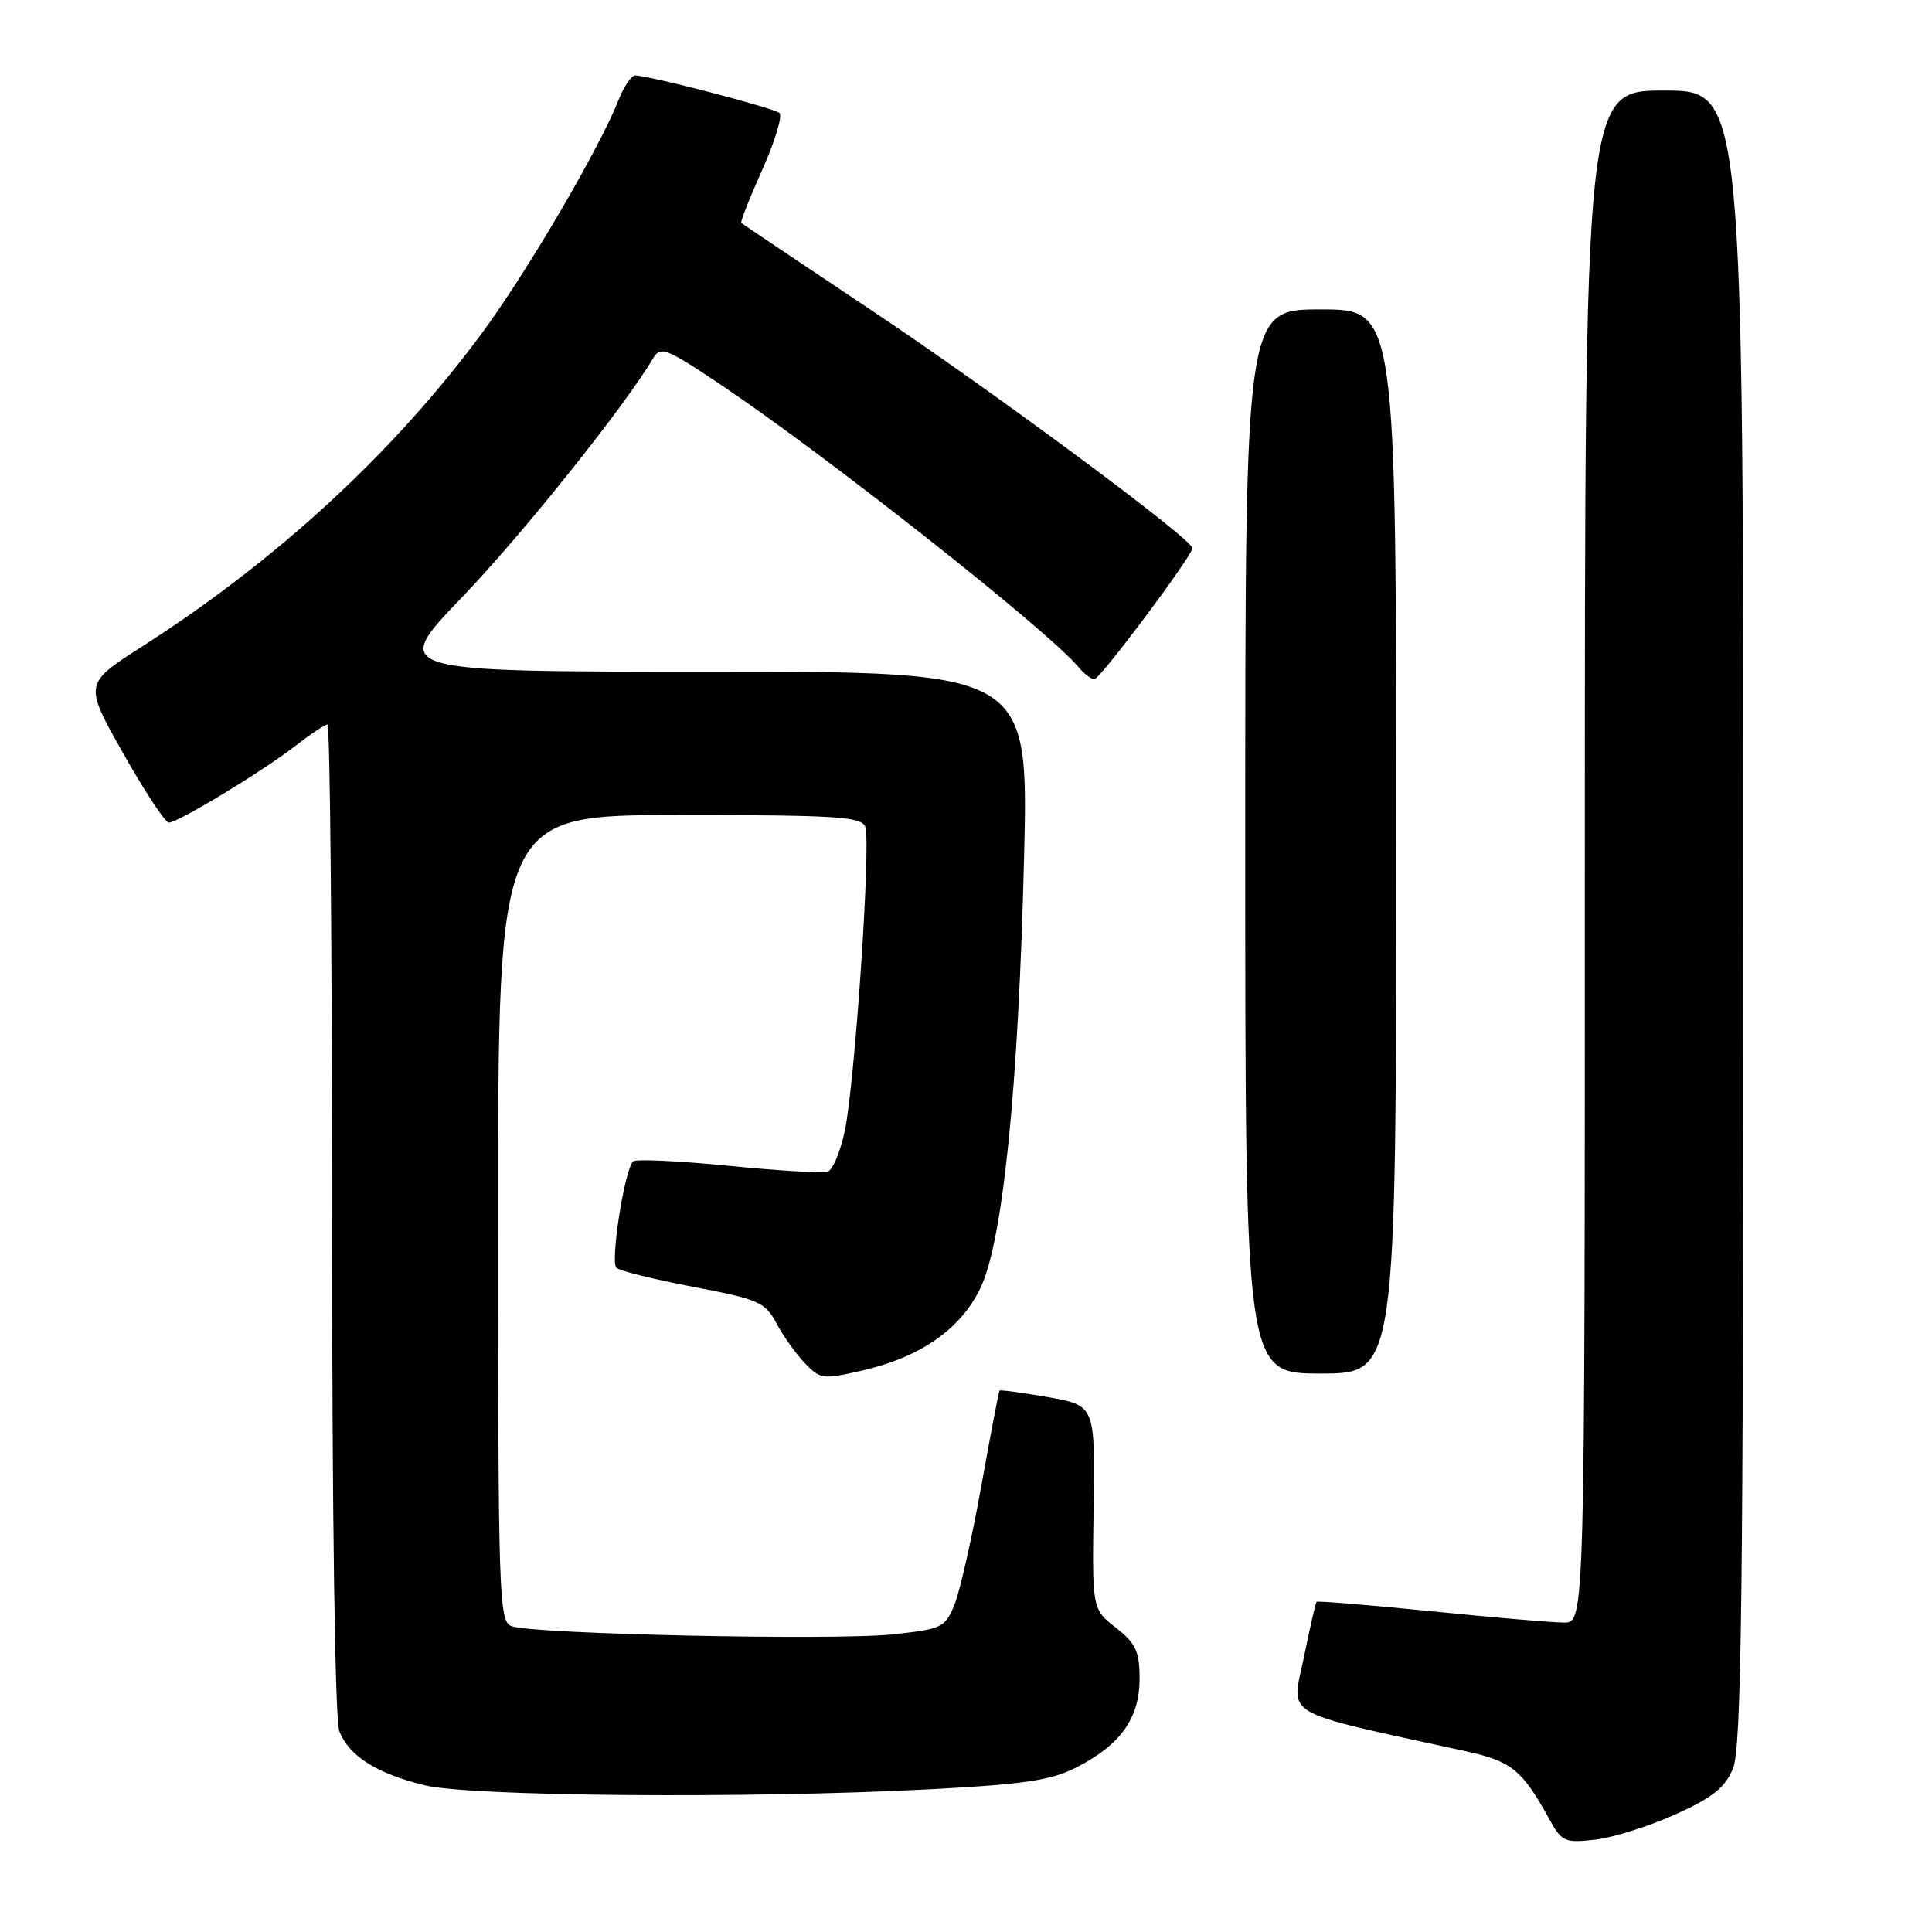 <?xml version="1.0" encoding="UTF-8" standalone="no"?>
<!DOCTYPE svg PUBLIC "-//W3C//DTD SVG 1.1//EN" "http://www.w3.org/Graphics/SVG/1.1/DTD/svg11.dtd" >
<svg xmlns="http://www.w3.org/2000/svg" xmlns:xlink="http://www.w3.org/1999/xlink" version="1.1" viewBox="0 0 256 256">
 <g >
 <path fill="currentColor"
d=" M 221.93 240.45 C 226.91 238.21 228.56 236.91 229.63 234.34 C 230.76 231.64 231.00 211.89 231.00 121.53 C 231.00 12.00 231.00 12.00 220.50 12.00 C 210.00 12.00 210.00 12.00 210.00 113.50 C 210.00 215.00 210.00 215.00 207.25 215.00 C 205.74 215.00 197.79 214.32 189.59 213.49 C 181.38 212.67 174.57 212.11 174.45 212.25 C 174.32 212.39 173.56 215.74 172.75 219.69 C 171.13 227.64 169.29 226.59 194.31 232.07 C 200.28 233.38 201.71 234.54 205.28 241.03 C 206.93 244.04 207.34 244.22 211.33 243.77 C 213.68 243.51 218.45 242.01 221.93 240.45 Z  M 123.00 237.10 C 135.76 236.44 139.24 235.92 142.66 234.18 C 148.48 231.20 151.00 227.66 151.00 222.44 C 151.00 218.81 150.51 217.76 147.86 215.68 C 144.71 213.22 144.71 213.22 144.91 199.73 C 145.10 186.23 145.10 186.23 138.87 185.13 C 135.44 184.53 132.55 184.14 132.44 184.27 C 132.34 184.40 131.24 190.12 130.01 197.00 C 128.77 203.88 127.17 210.92 126.46 212.66 C 125.25 215.65 124.80 215.86 118.34 216.56 C 110.60 217.39 70.43 216.53 67.75 215.47 C 66.11 214.83 66.00 211.32 66.00 161.39 C 66.00 108.00 66.00 108.00 90.03 108.00 C 110.72 108.00 114.14 108.21 114.65 109.54 C 115.44 111.58 113.27 143.63 111.93 149.90 C 111.35 152.62 110.34 155.02 109.68 155.25 C 109.03 155.48 103.10 155.13 96.50 154.47 C 89.90 153.82 84.22 153.56 83.89 153.89 C 82.75 155.01 80.84 167.24 81.68 167.99 C 82.13 168.40 86.72 169.54 91.88 170.52 C 100.53 172.16 101.39 172.54 102.88 175.34 C 103.77 177.01 105.46 179.39 106.64 180.62 C 108.69 182.77 109.02 182.81 114.39 181.57 C 122.00 179.80 127.29 176.10 129.89 170.72 C 132.88 164.56 134.95 144.17 135.69 113.75 C 136.30 89.00 136.30 89.00 94.03 89.00 C 51.75 89.00 51.75 89.00 61.23 79.13 C 69.23 70.79 82.77 53.86 86.55 47.46 C 87.51 45.83 88.32 46.15 95.55 51.01 C 109.70 60.51 138.92 83.58 142.94 88.43 C 143.66 89.29 144.59 90.00 145.01 90.00 C 145.76 90.00 158.00 73.64 158.00 72.63 C 158.00 71.44 131.48 51.79 115.52 41.15 C 106.16 34.90 98.38 29.68 98.23 29.54 C 98.08 29.40 99.33 26.22 101.01 22.48 C 102.69 18.73 103.71 15.35 103.28 14.97 C 102.52 14.30 85.99 10.00 84.16 10.00 C 83.65 10.00 82.67 11.46 81.96 13.25 C 79.43 19.68 69.82 36.08 63.81 44.21 C 52.13 60.01 36.70 74.23 18.81 85.68 C 11.12 90.60 11.12 90.60 16.31 99.80 C 19.17 104.86 21.89 109.00 22.37 109.00 C 23.59 109.00 34.76 102.23 39.14 98.83 C 41.15 97.27 43.06 96.00 43.39 96.00 C 43.73 96.00 44.00 125.45 44.00 161.43 C 44.00 200.60 44.38 227.88 44.96 229.38 C 46.21 232.67 49.92 235.02 56.32 236.57 C 62.38 238.04 99.26 238.34 123.00 237.10 Z  M 185.00 111.50 C 185.00 41.00 185.00 41.00 175.00 41.00 C 165.00 41.00 165.00 41.00 165.00 111.50 C 165.00 182.00 165.00 182.00 175.00 182.00 C 185.00 182.00 185.00 182.00 185.00 111.50 Z "/>
</g>
</svg>